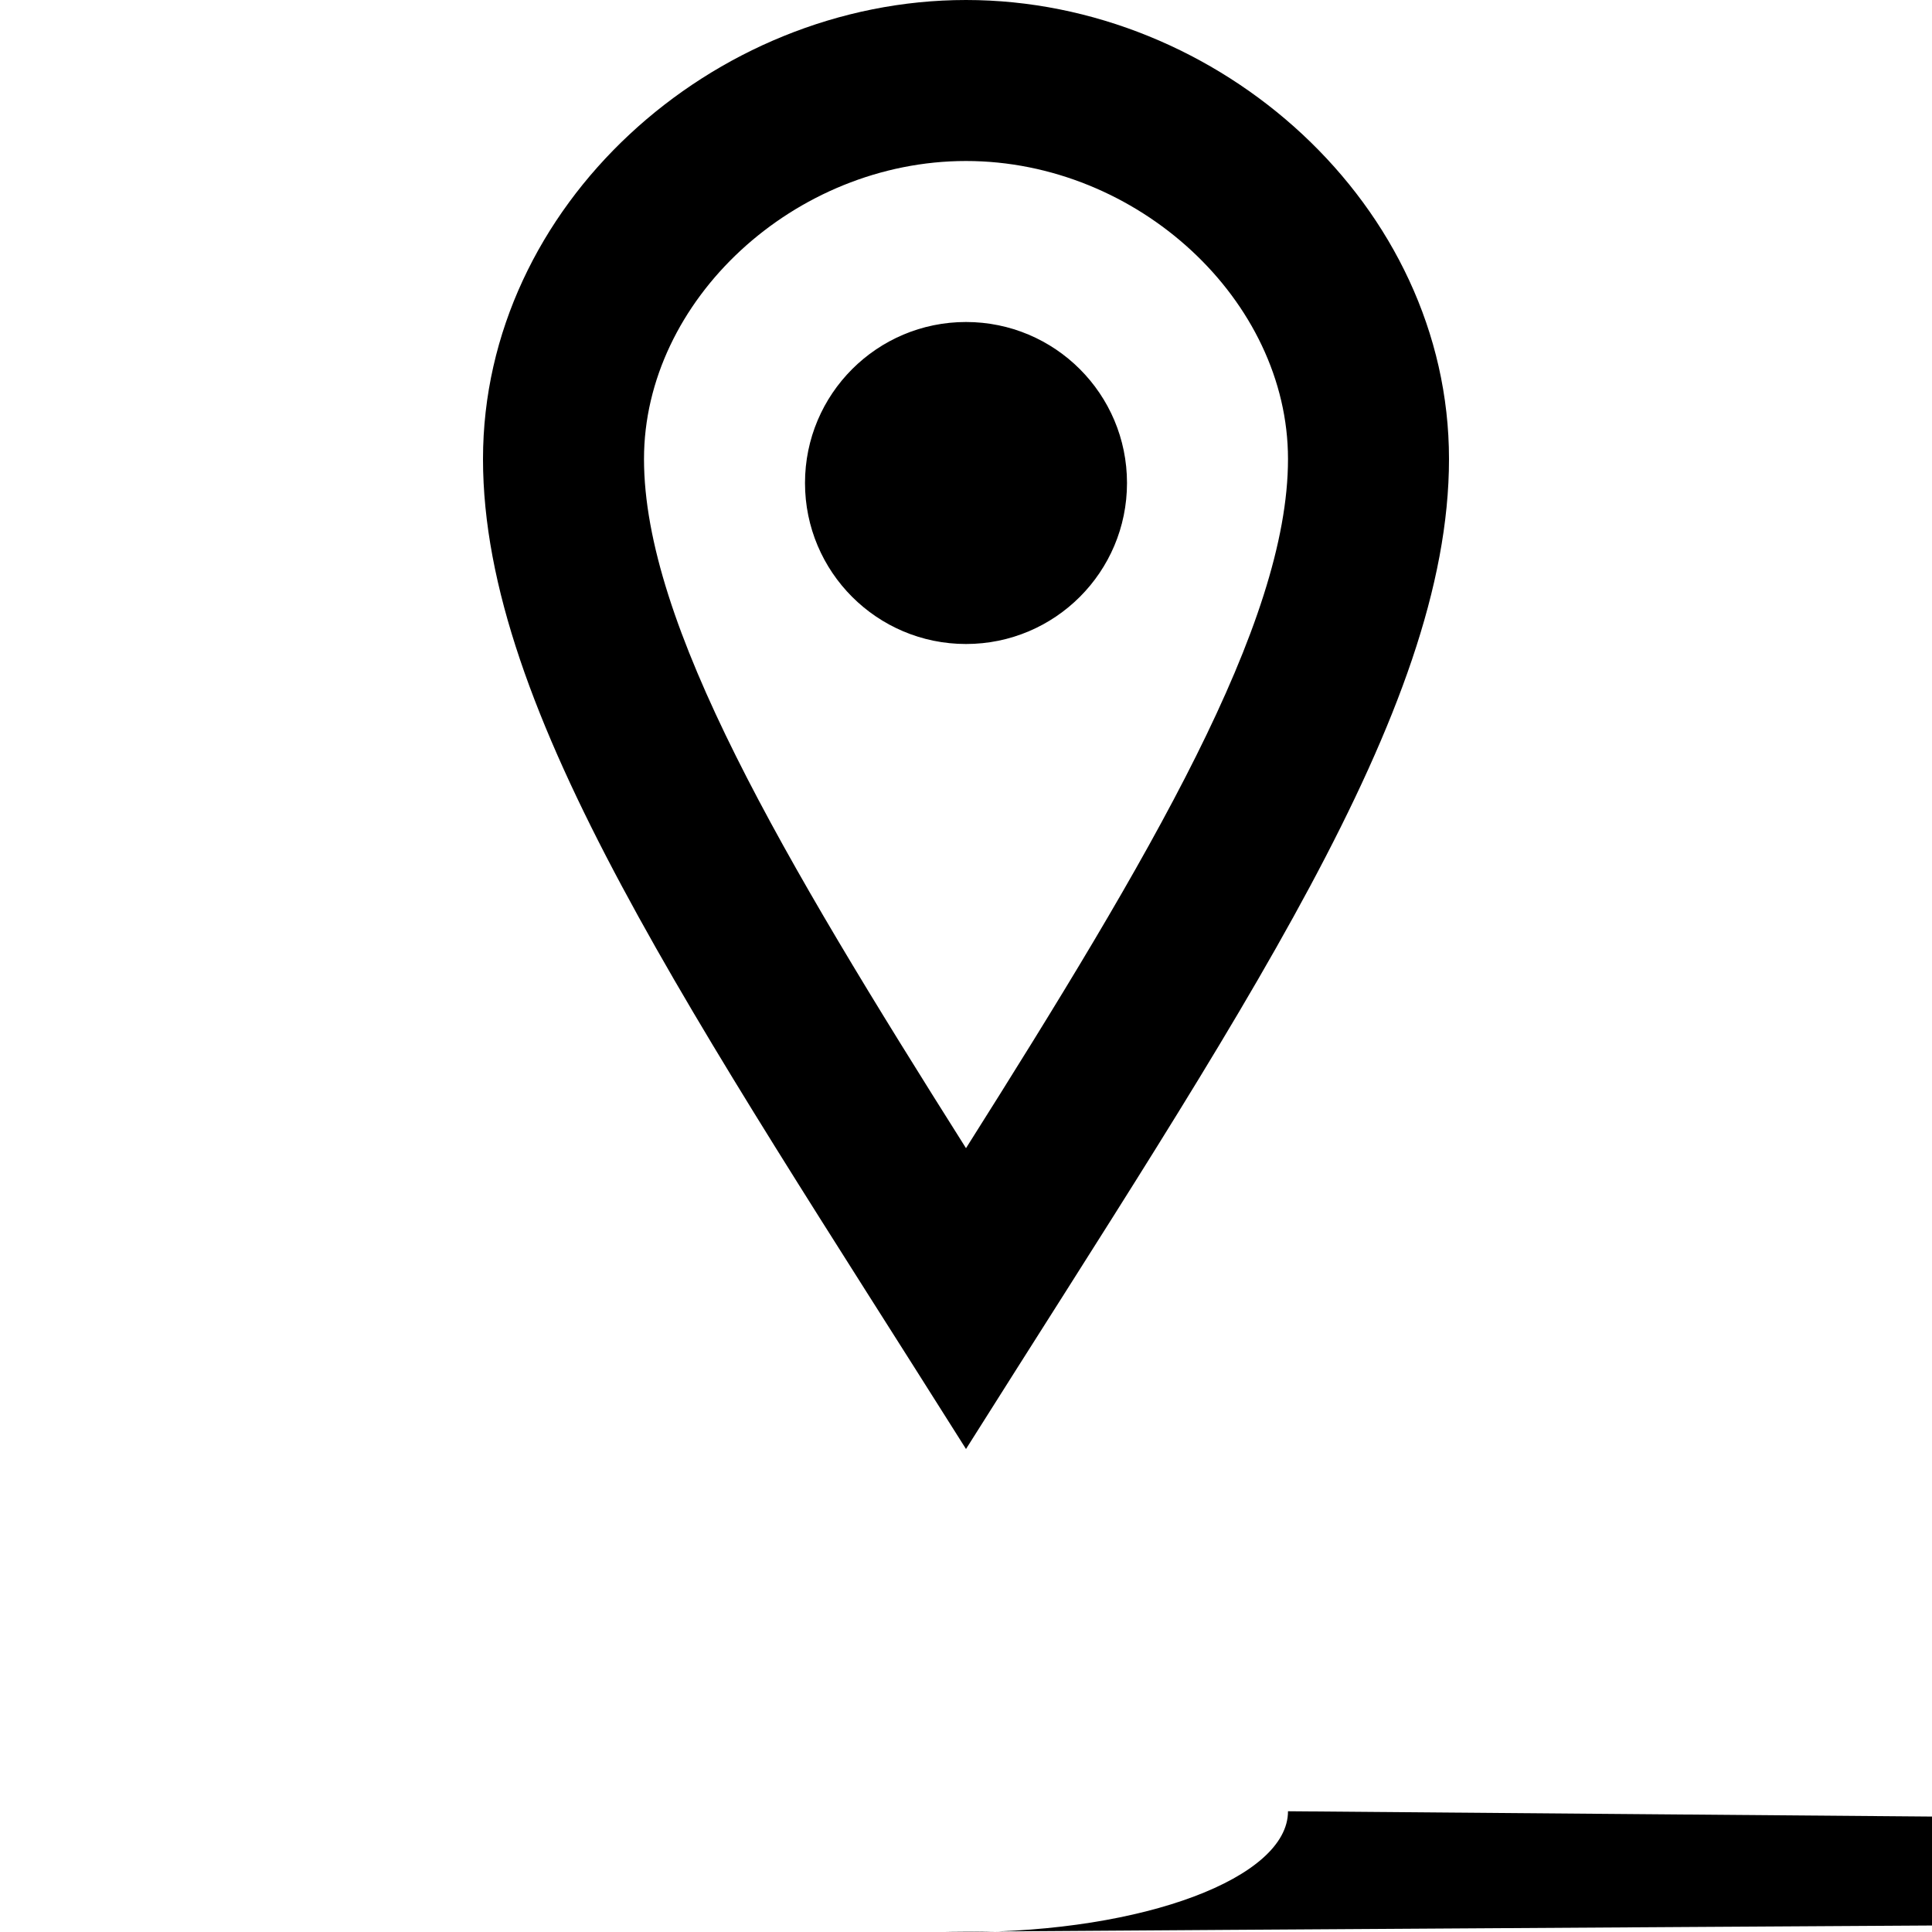 <?xml version="1.0" encoding="UTF-8"?>
<svg xmlns="http://www.w3.org/2000/svg" width="24" height="24"
                      viewBox="0 0 24 24"><path d="M12 2c2.131 0 4 1.73 4 3.702
                      0 2.05-1.714 4.941-4 8.561-2.286-3.62-4-6.511-4-8.561
                       0-1.972 1.869-3.702 4-3.702zm0-2c-3.148 0-6 2.553-6 5.702 0
                       3.148 2.602 6.907 6 12.298 3.398-5.391 6-9.15 6-12.298 0-3.149-2.851-5.702-6-5.702zm0
                       8c-1.105 0-2-.895-2-2s.895-2 2-2 2 .895 2 2-.895 2-2 2zm4 14.5c0 .828-1.79 1.5-4 1.5s-4-.
                       672-4-1.5 1.79-1.5 4-1.5 4 .672 4 1.5z"/></svg>